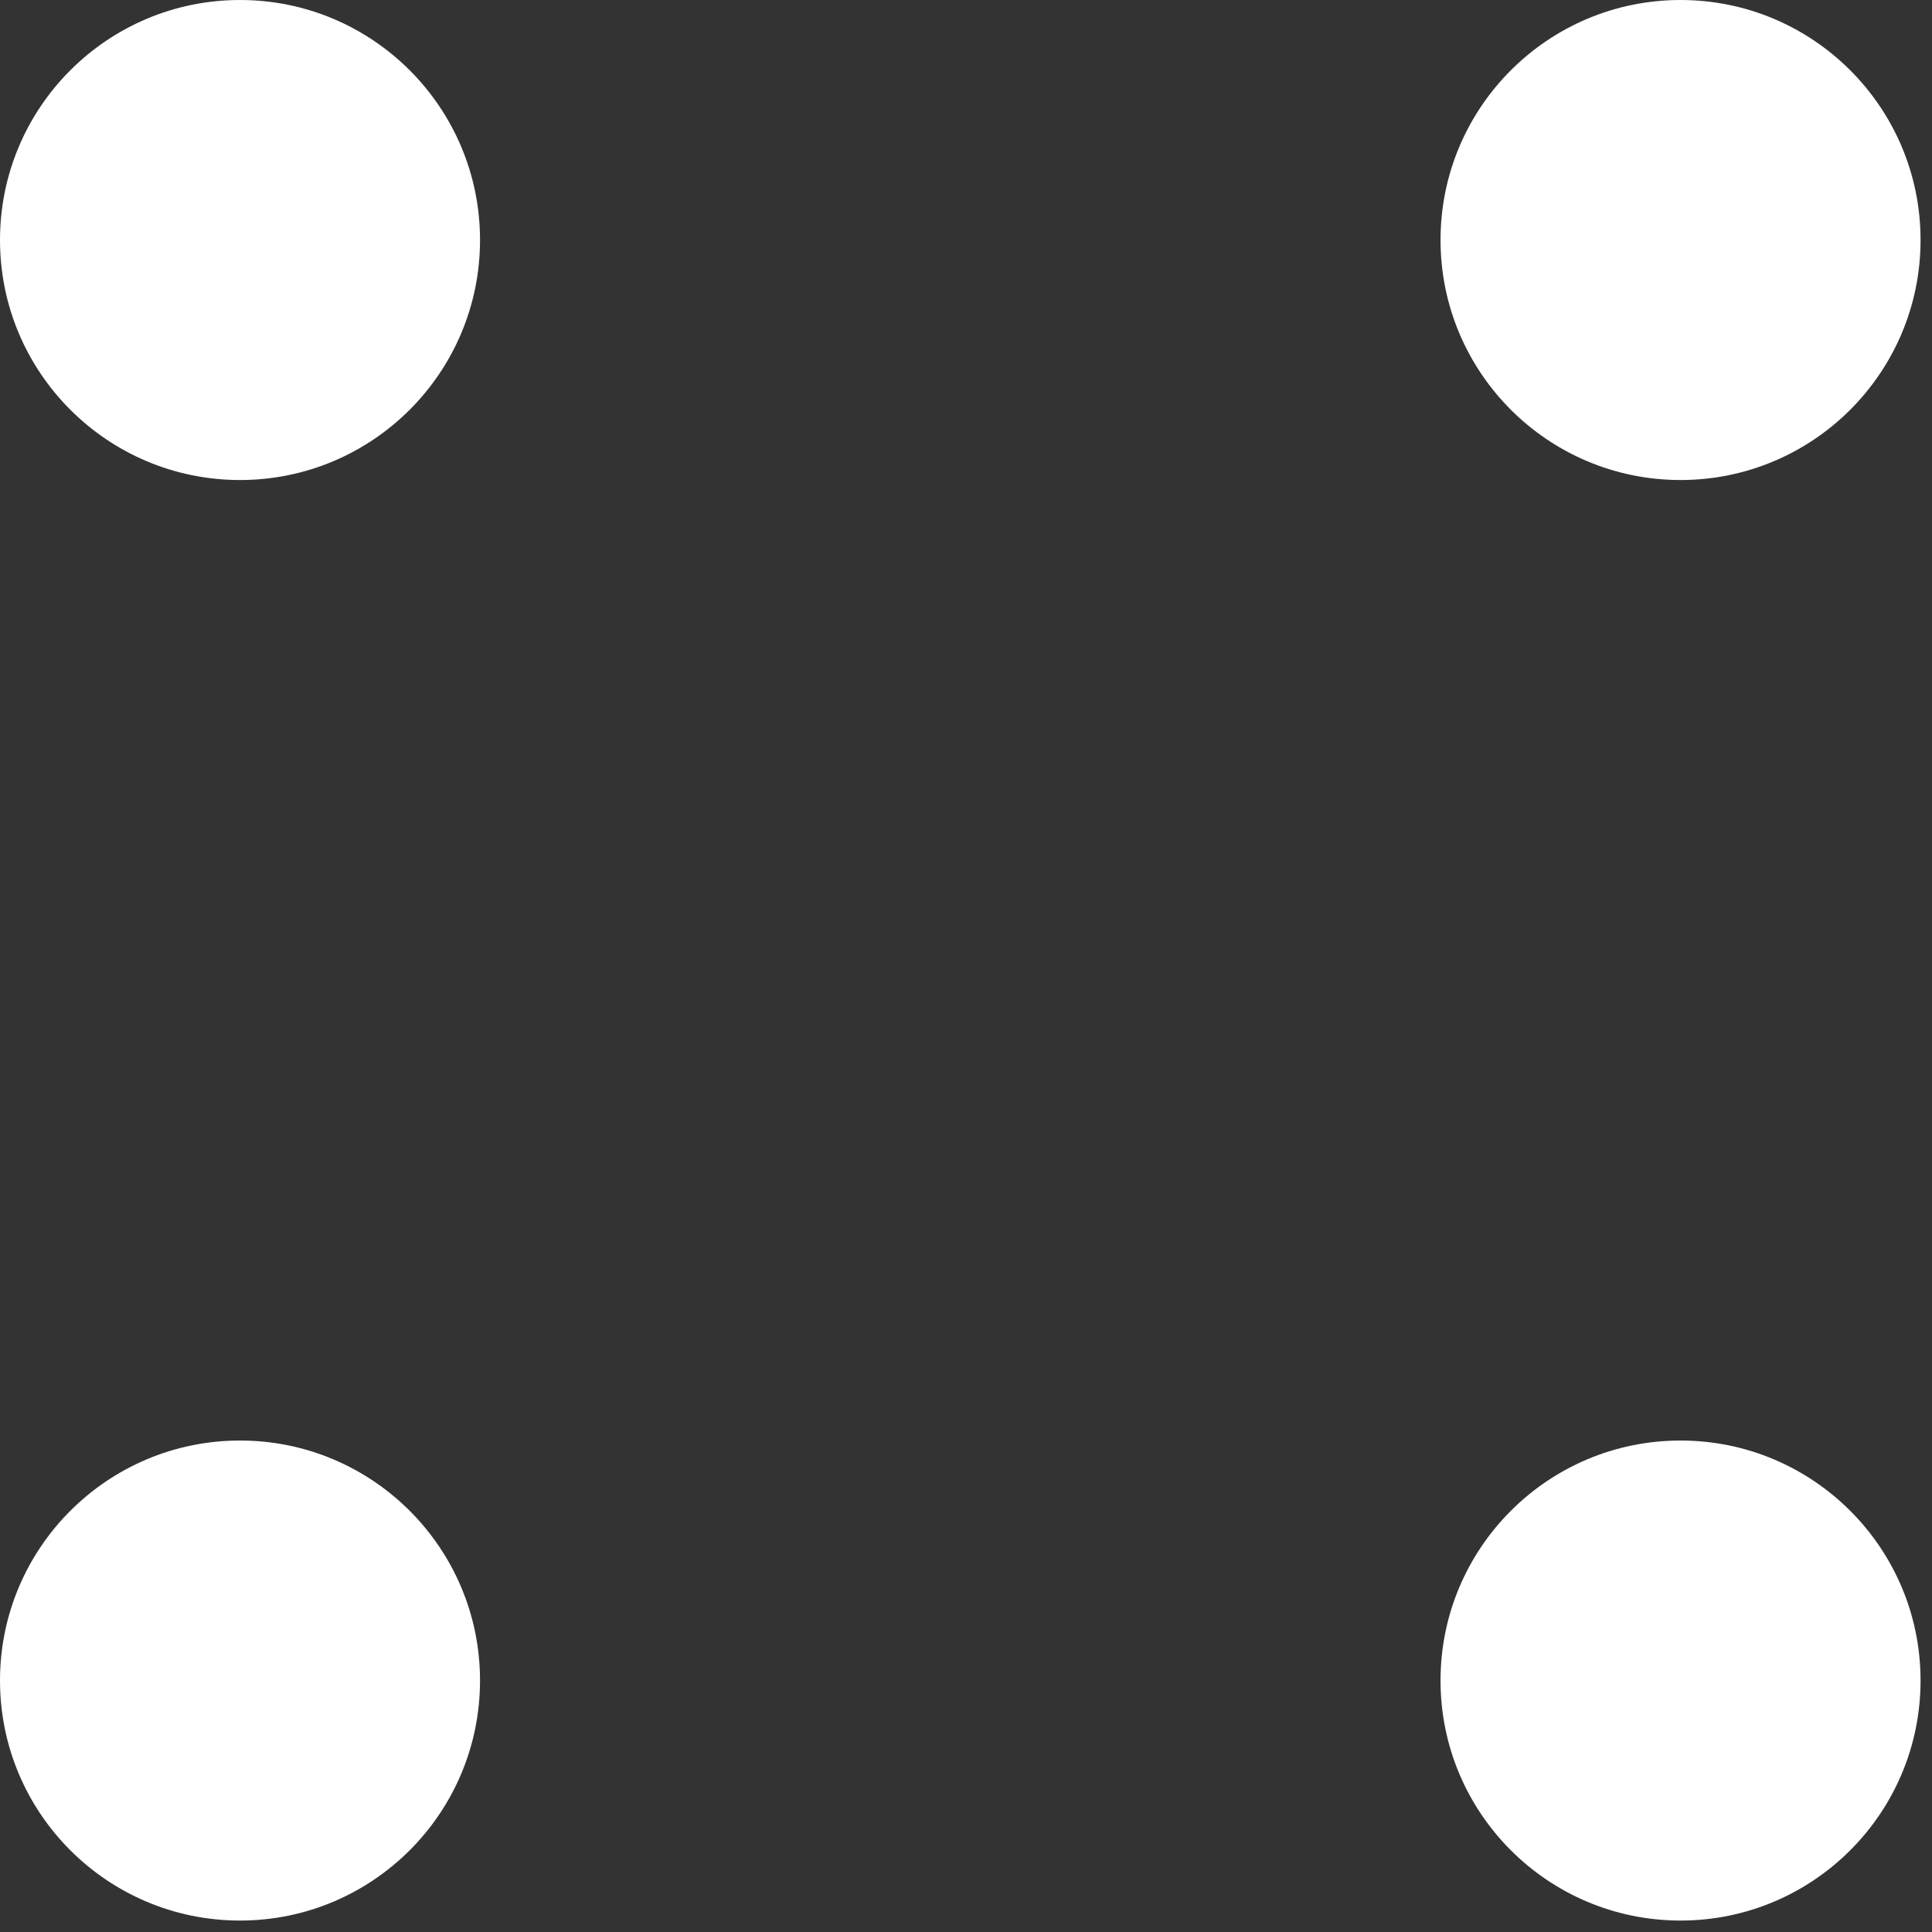 <svg width="13" height="13" viewBox="0 0 13 13" fill="none" xmlns="http://www.w3.org/2000/svg">
<rect x="0" y="0" width="13" height="13" fill="#333333" stroke="none"/>
<circle cx="1.615" cy="1.615" r="1.615" fill="white"/>
<circle cx="1.615" cy="11.308" r="1.615" fill="white"/>
<circle cx="11.308" cy="1.615" r="1.615" fill="white"/>
<circle cx="11.308" cy="11.308" r="1.615" fill="white"/>
</svg>
